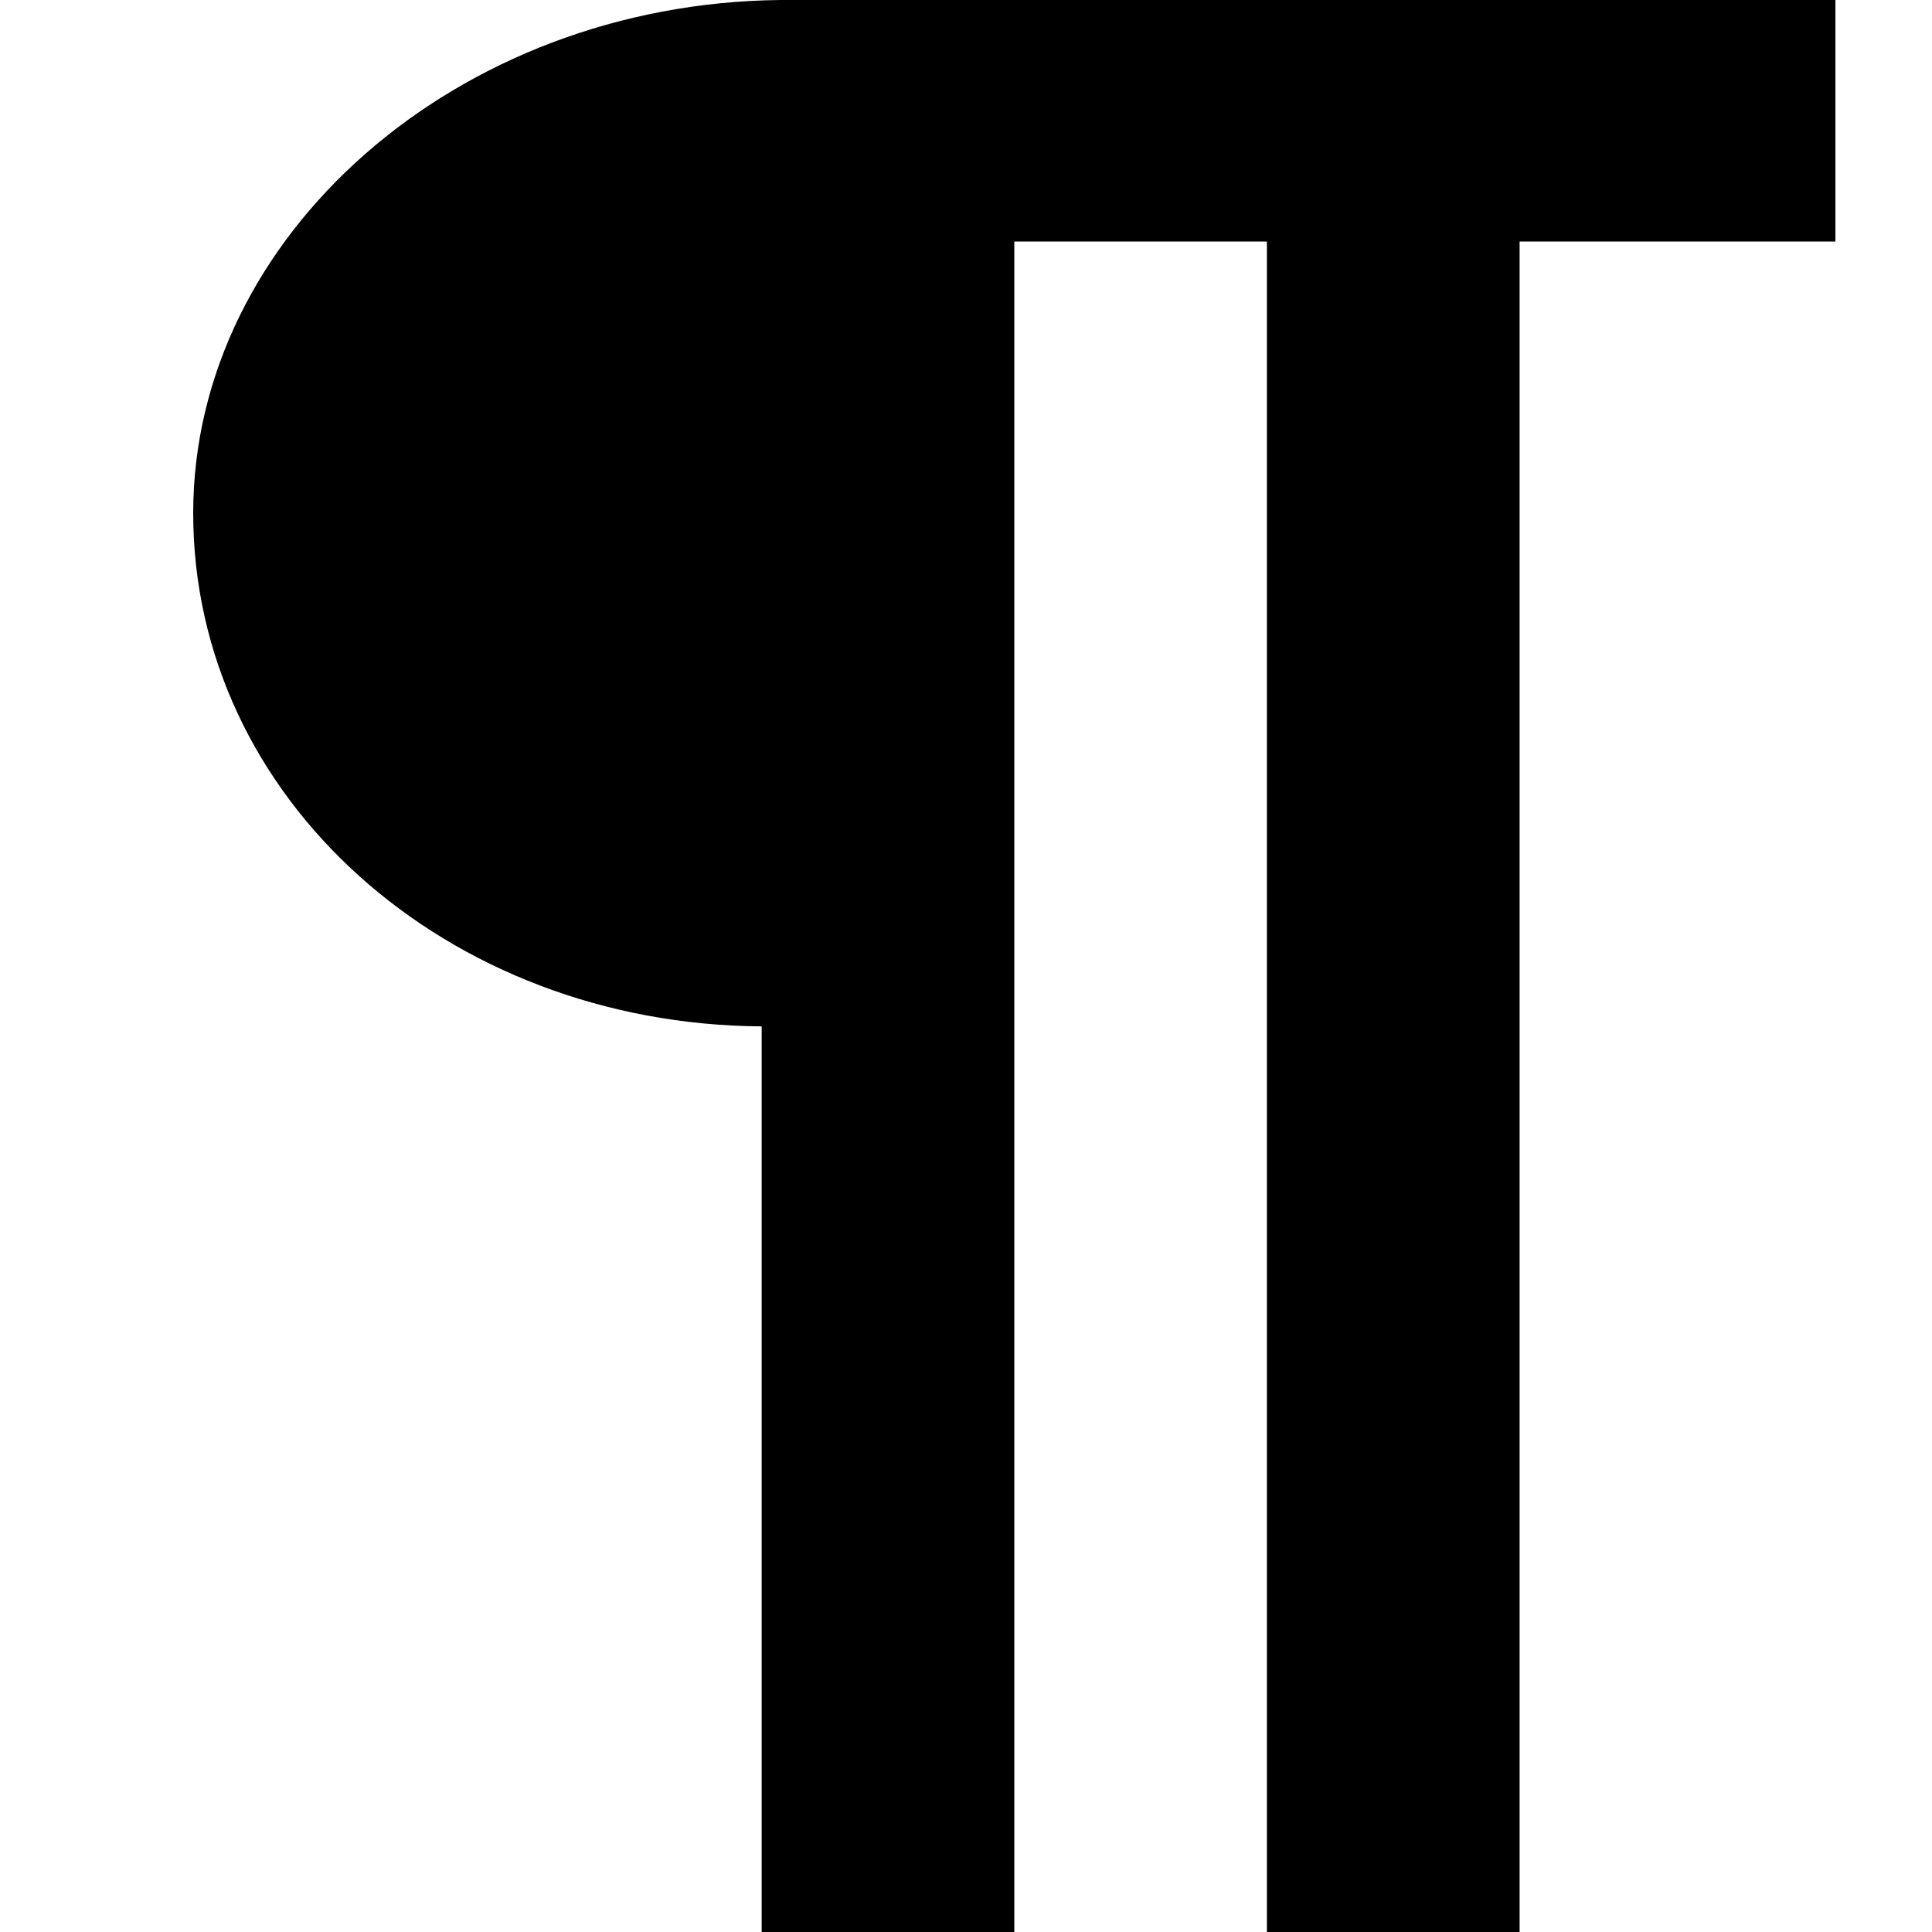 <svg width="20px" height="20px" viewBox="0 0 20 20" version="1.1" xmlns="http://www.w3.org/2000/svg">
        <path d="M10.5,6.803 L10.5,20 L7.885,20 L7.885,10.625 C4.629,10.605 2,8.273 2,5.312 C2,2.437 4.731,0.036 8.074,0 L10.5,0 L10.5,2.983 L10.5,6.803 Z M10.5,0 L19,0 L19,2.5 L10.5,2.5 L10.5,0 Z M13.115,2.5 L15.731,2.5 L15.731,20 L13.115,20 L13.115,2.5 Z" id="paragraph" />
</svg>